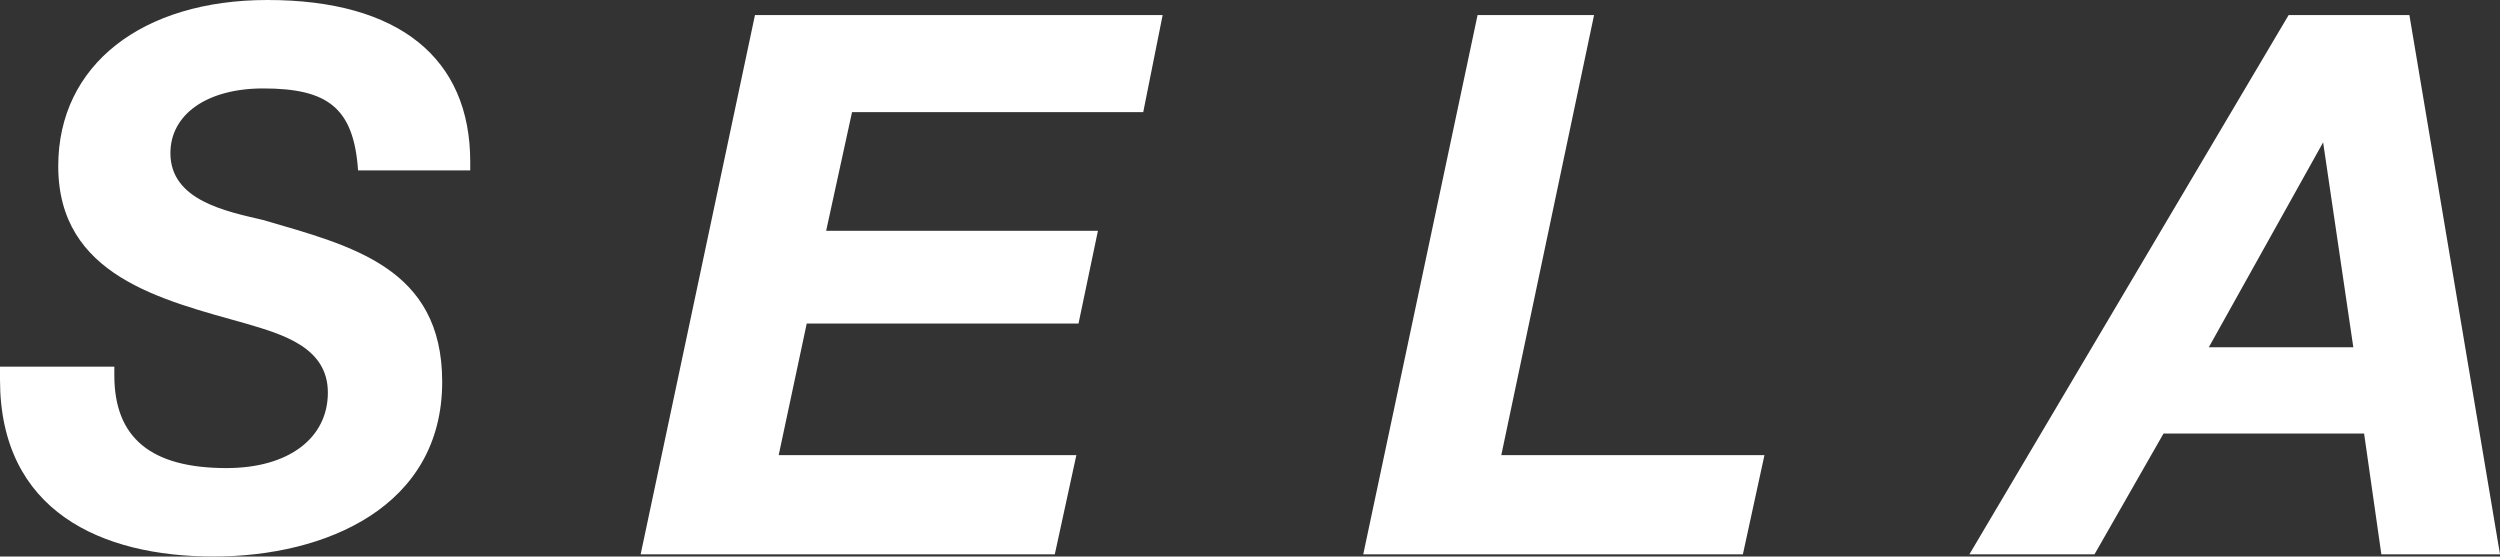 <svg xmlns="http://www.w3.org/2000/svg" width="115.9" height="25.8" viewBox="0 0 115.9 25.8">
  <rect x="0" y="0" width="115.9" height="25.8" fill="#333333" stroke="none"/>
  <g fill="#fff">
    <path d="M16.6,7.9c-.2-2.9-1.4-3.8-4.4-3.8-2.6,0-4.3,1.2-4.3,3,0,2.2,2.6,2.7,4.3,3.1,4.1,1.2,8.3,2.2,8.3,7.5,0,5.8-5.4,8.1-10.6,8.1S0,23.7,0,17.6V17H5.3v.4c0,2.9,1.7,4.3,5.2,4.3,2.9,0,4.7-1.4,4.7-3.5s-2.1-2.7-3.8-3.2c-3.9-1.1-8.7-2.2-8.7-7.3C2.7,3,6.6,0,12.4,0c6.1,0,9.4,2.7,9.4,7.5v.4Z"/>
    <polygon points="53 5.2 39.5 5.2 38.3 10.7 50.9 10.7 50 15 37.4 15 36.1 21.1 49.9 21.1 48.9 25.7 29.7 25.7 35 0.7 53.9 0.7 53 5.2"/>
    <polygon points="69.6 21.1 81.8 21.1 80.8 25.7 63.2 25.7 68.5 0.7 73.9 0.7 69.6 21.1"/>
    <path d="M115.9,25.7h-5.5l-.8-5.6h-9.3l-3.2,5.6H91.3L106.1.7h5.6Zm-6.8-9.6-1.4-9.5-5.3,9.5Z"/>
  </g>
</svg>
